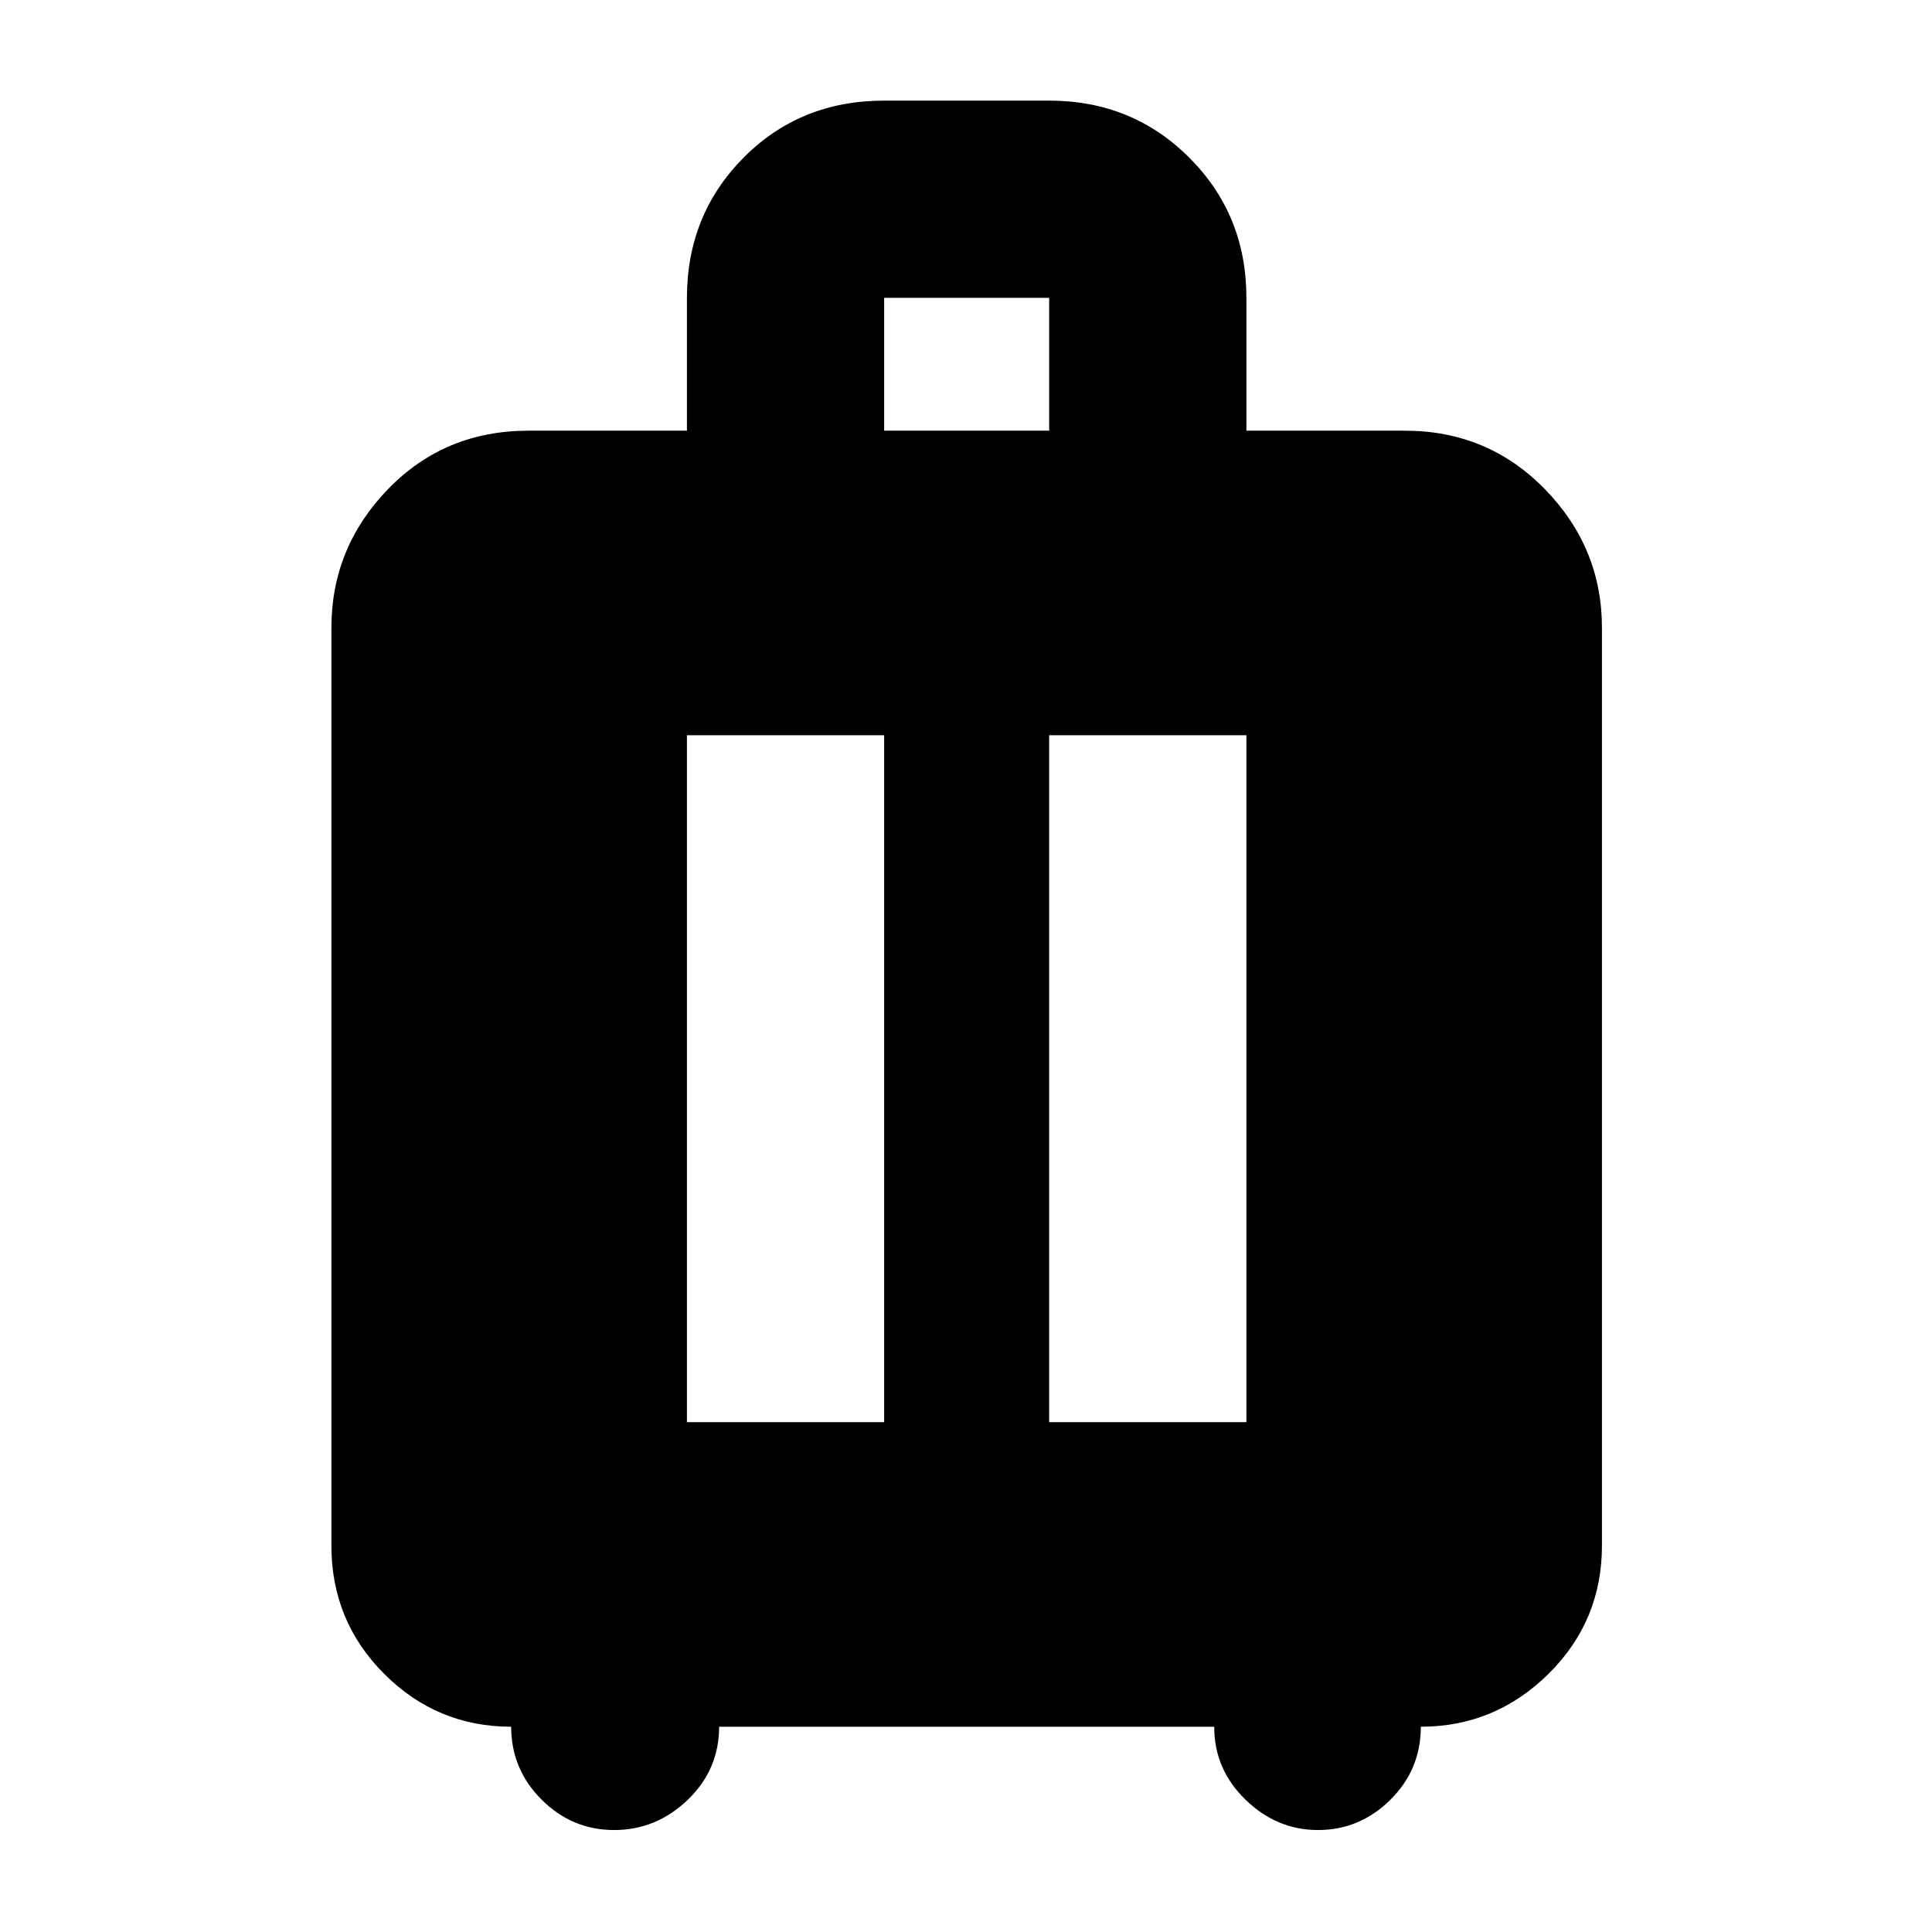 <svg xmlns="http://www.w3.org/2000/svg" height="40" viewBox="0 -960 960 960" width="40"><path d="M254-102q-36.83 0-63.08-26.25T164.67-192v-456q0-39.87 28.12-68.94Q220.92-746 262.67-746h78.66v-66q0-41.27 28.13-69.64Q397.58-910 439.33-910h82q41.28 0 69.64 28.36 28.36 28.37 28.36 69.64v66H698q41.28 0 69.64 29.06Q796-687.87 796-648v456q0 37.5-26.58 63.75Q742.83-102 706-102q0 21.33-15.17 36.33t-35.95 15q-20.5 0-36.02-15.1-15.53-15.1-15.53-36.23h-246q0 21.33-15.61 36.33-15.62 15-36.55 15-20.92 0-36.05-15.1Q254-80.87 254-102Zm87.33-151.33h98v-341.34h-98v341.34Zm180 0h98v-341.34h-98v341.34Zm-82-492.67h82v-66h-82v66Z"/></svg>